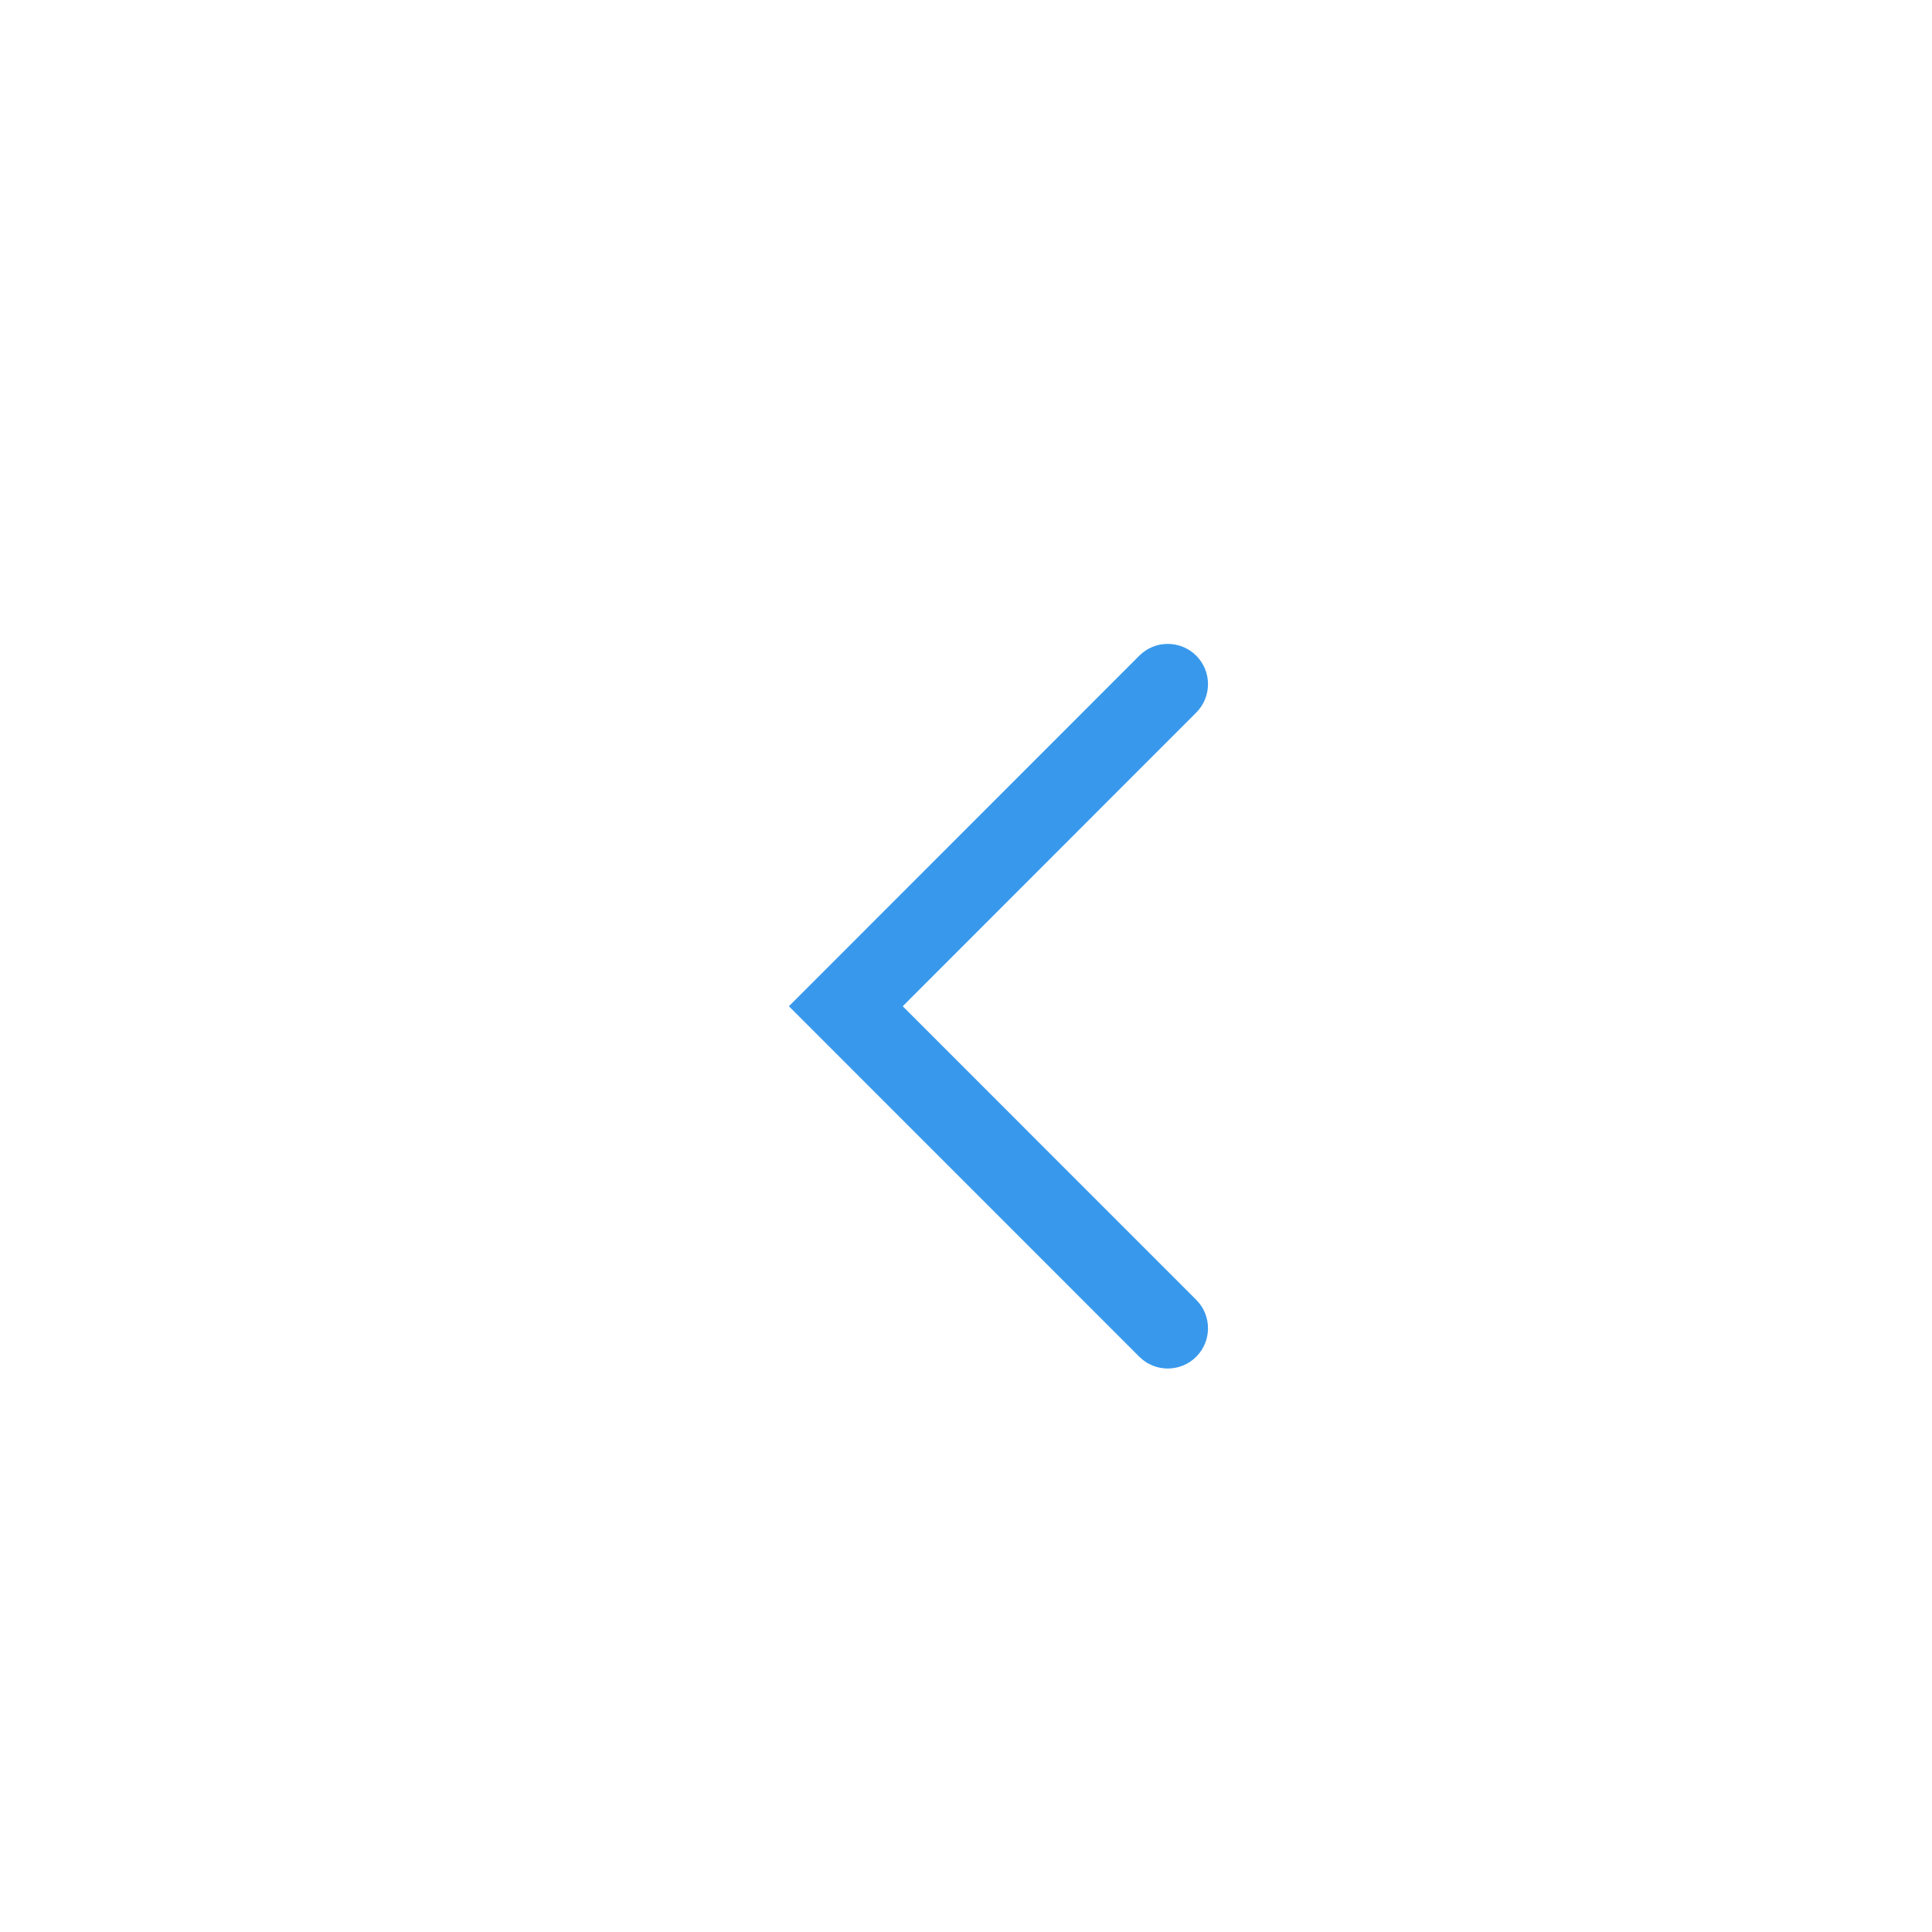 <svg xmlns="http://www.w3.org/2000/svg" xmlns:xlink="http://www.w3.org/1999/xlink" viewBox="0 0 24 24" fill="#3899EC" width="24px" height="24px" class="PageHeader2317689140__titleBackButtonIcon"><path d="M14.86,8.145 C15.055,8.34 15.055,8.657 14.86,8.852 L11.214,12.5 L14.86,16.147 C15.055,16.342 15.055,16.658 14.86,16.854 C14.664,17.049 14.348,17.049 14.153,16.854 L9.8,12.5 L14.153,8.145 C14.348,7.95 14.664,7.95 14.86,8.145 Z"></path></svg>
